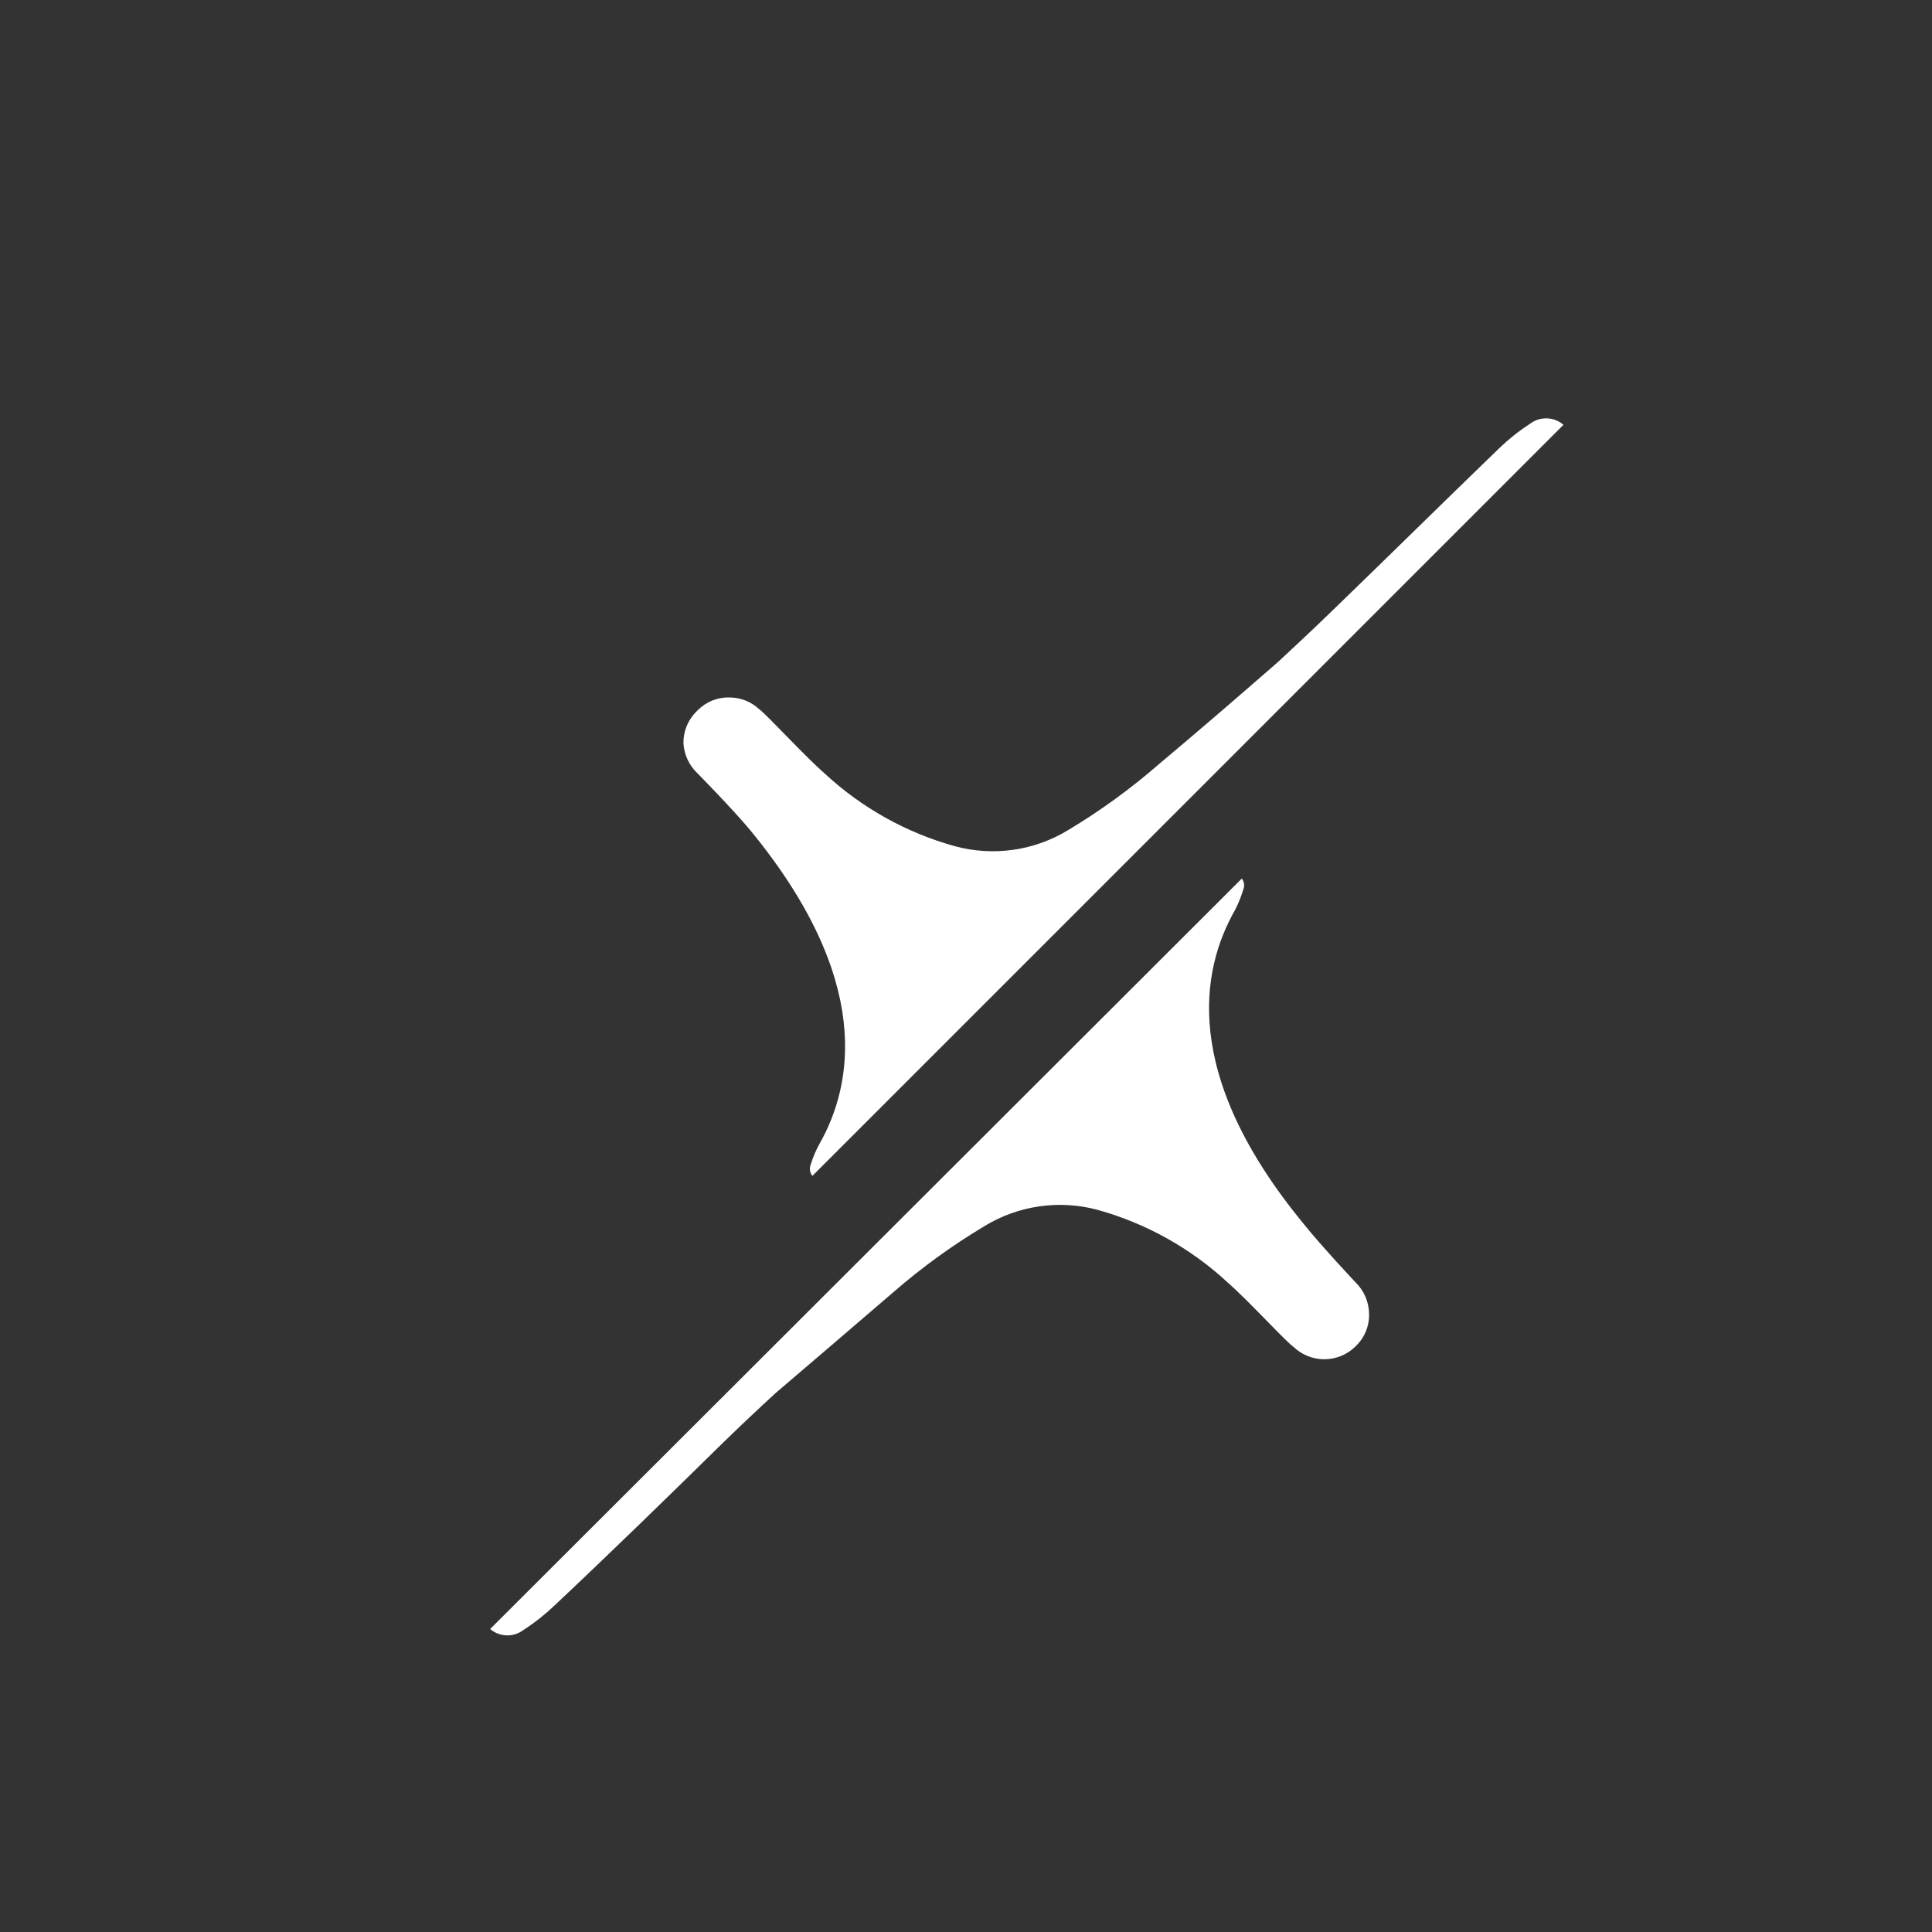 <svg width="36" height="36" viewBox="0 0 80 80" fill="currentColor" xmlns="http://www.w3.org/2000/svg">
    <rect x="0" y="0" width="80" height="80" fill="#333333" stroke="none"/>
    <path
      fill="white"
      d="M64.69 17.55C64.498 17.402 64.262 17.323 64.02 17.323C63.778 17.323 63.542 17.402 63.35 17.55C62.899 17.843 62.478 18.178 62.09 18.55C59.73 20.83 57.39 23.14 55.03 25.42C54.34 26.09 53.64 26.74 52.91 27.42C51.28 28.84 49.65 30.25 47.99 31.64C46.826 32.655 45.574 33.565 44.25 34.36C43.553 34.789 42.775 35.07 41.965 35.187C41.155 35.304 40.33 35.254 39.54 35.04C37.533 34.484 35.688 33.455 34.16 32.04C33.27 31.26 31.78 29.62 31.43 29.36C31.095 29.051 30.656 28.88 30.2 28.88C29.957 28.874 29.715 28.918 29.49 29.009C29.265 29.101 29.061 29.237 28.89 29.41L28.83 29.47C28.659 29.64 28.524 29.843 28.433 30.066C28.342 30.29 28.297 30.529 28.3 30.77C28.325 31.236 28.525 31.675 28.86 32C28.86 32 30.32 33.48 31.06 34.37C36.18 40.59 35.31 44.94 33.93 47.37C33.781 47.64 33.661 47.925 33.57 48.22C33.538 48.297 33.527 48.382 33.54 48.465C33.552 48.548 33.587 48.626 33.64 48.69L64.74 17.59L64.69 17.55Z"
    />
    <path
      fill="white"
      d="M20.34 67.49C20.532 67.638 20.768 67.718 21.01 67.718C21.252 67.718 21.488 67.638 21.68 67.49C22.134 67.197 22.559 66.862 22.95 66.49C25.31 64.27 27.64 62 30 59.68C30.69 59.01 31.39 58.35 32.12 57.68C33.753 56.286 35.38 54.893 37 53.5C38.168 52.485 39.423 51.575 40.75 50.78C41.447 50.351 42.225 50.07 43.035 49.953C43.845 49.836 44.67 49.886 45.46 50.1C47.463 50.659 49.304 51.687 50.83 53.1C51.72 53.88 53.21 55.52 53.57 55.78C53.912 56.103 54.364 56.284 54.835 56.284C55.306 56.284 55.758 56.103 56.1 55.78L56.16 55.72C56.333 55.551 56.469 55.349 56.56 55.125C56.651 54.901 56.696 54.661 56.69 54.42C56.689 54.174 56.639 53.93 56.543 53.703C56.447 53.477 56.306 53.272 56.13 53.1C56.13 53.1 54.71 51.59 54 50.7C48.87 44.48 49.75 40.13 51.13 37.7C51.273 37.425 51.39 37.137 51.48 36.84C51.512 36.765 51.523 36.683 51.512 36.602C51.502 36.521 51.47 36.444 51.42 36.38L20.3 67.45C20.3 67.45 20.32 67.48 20.34 67.49Z"
    />
  </svg>